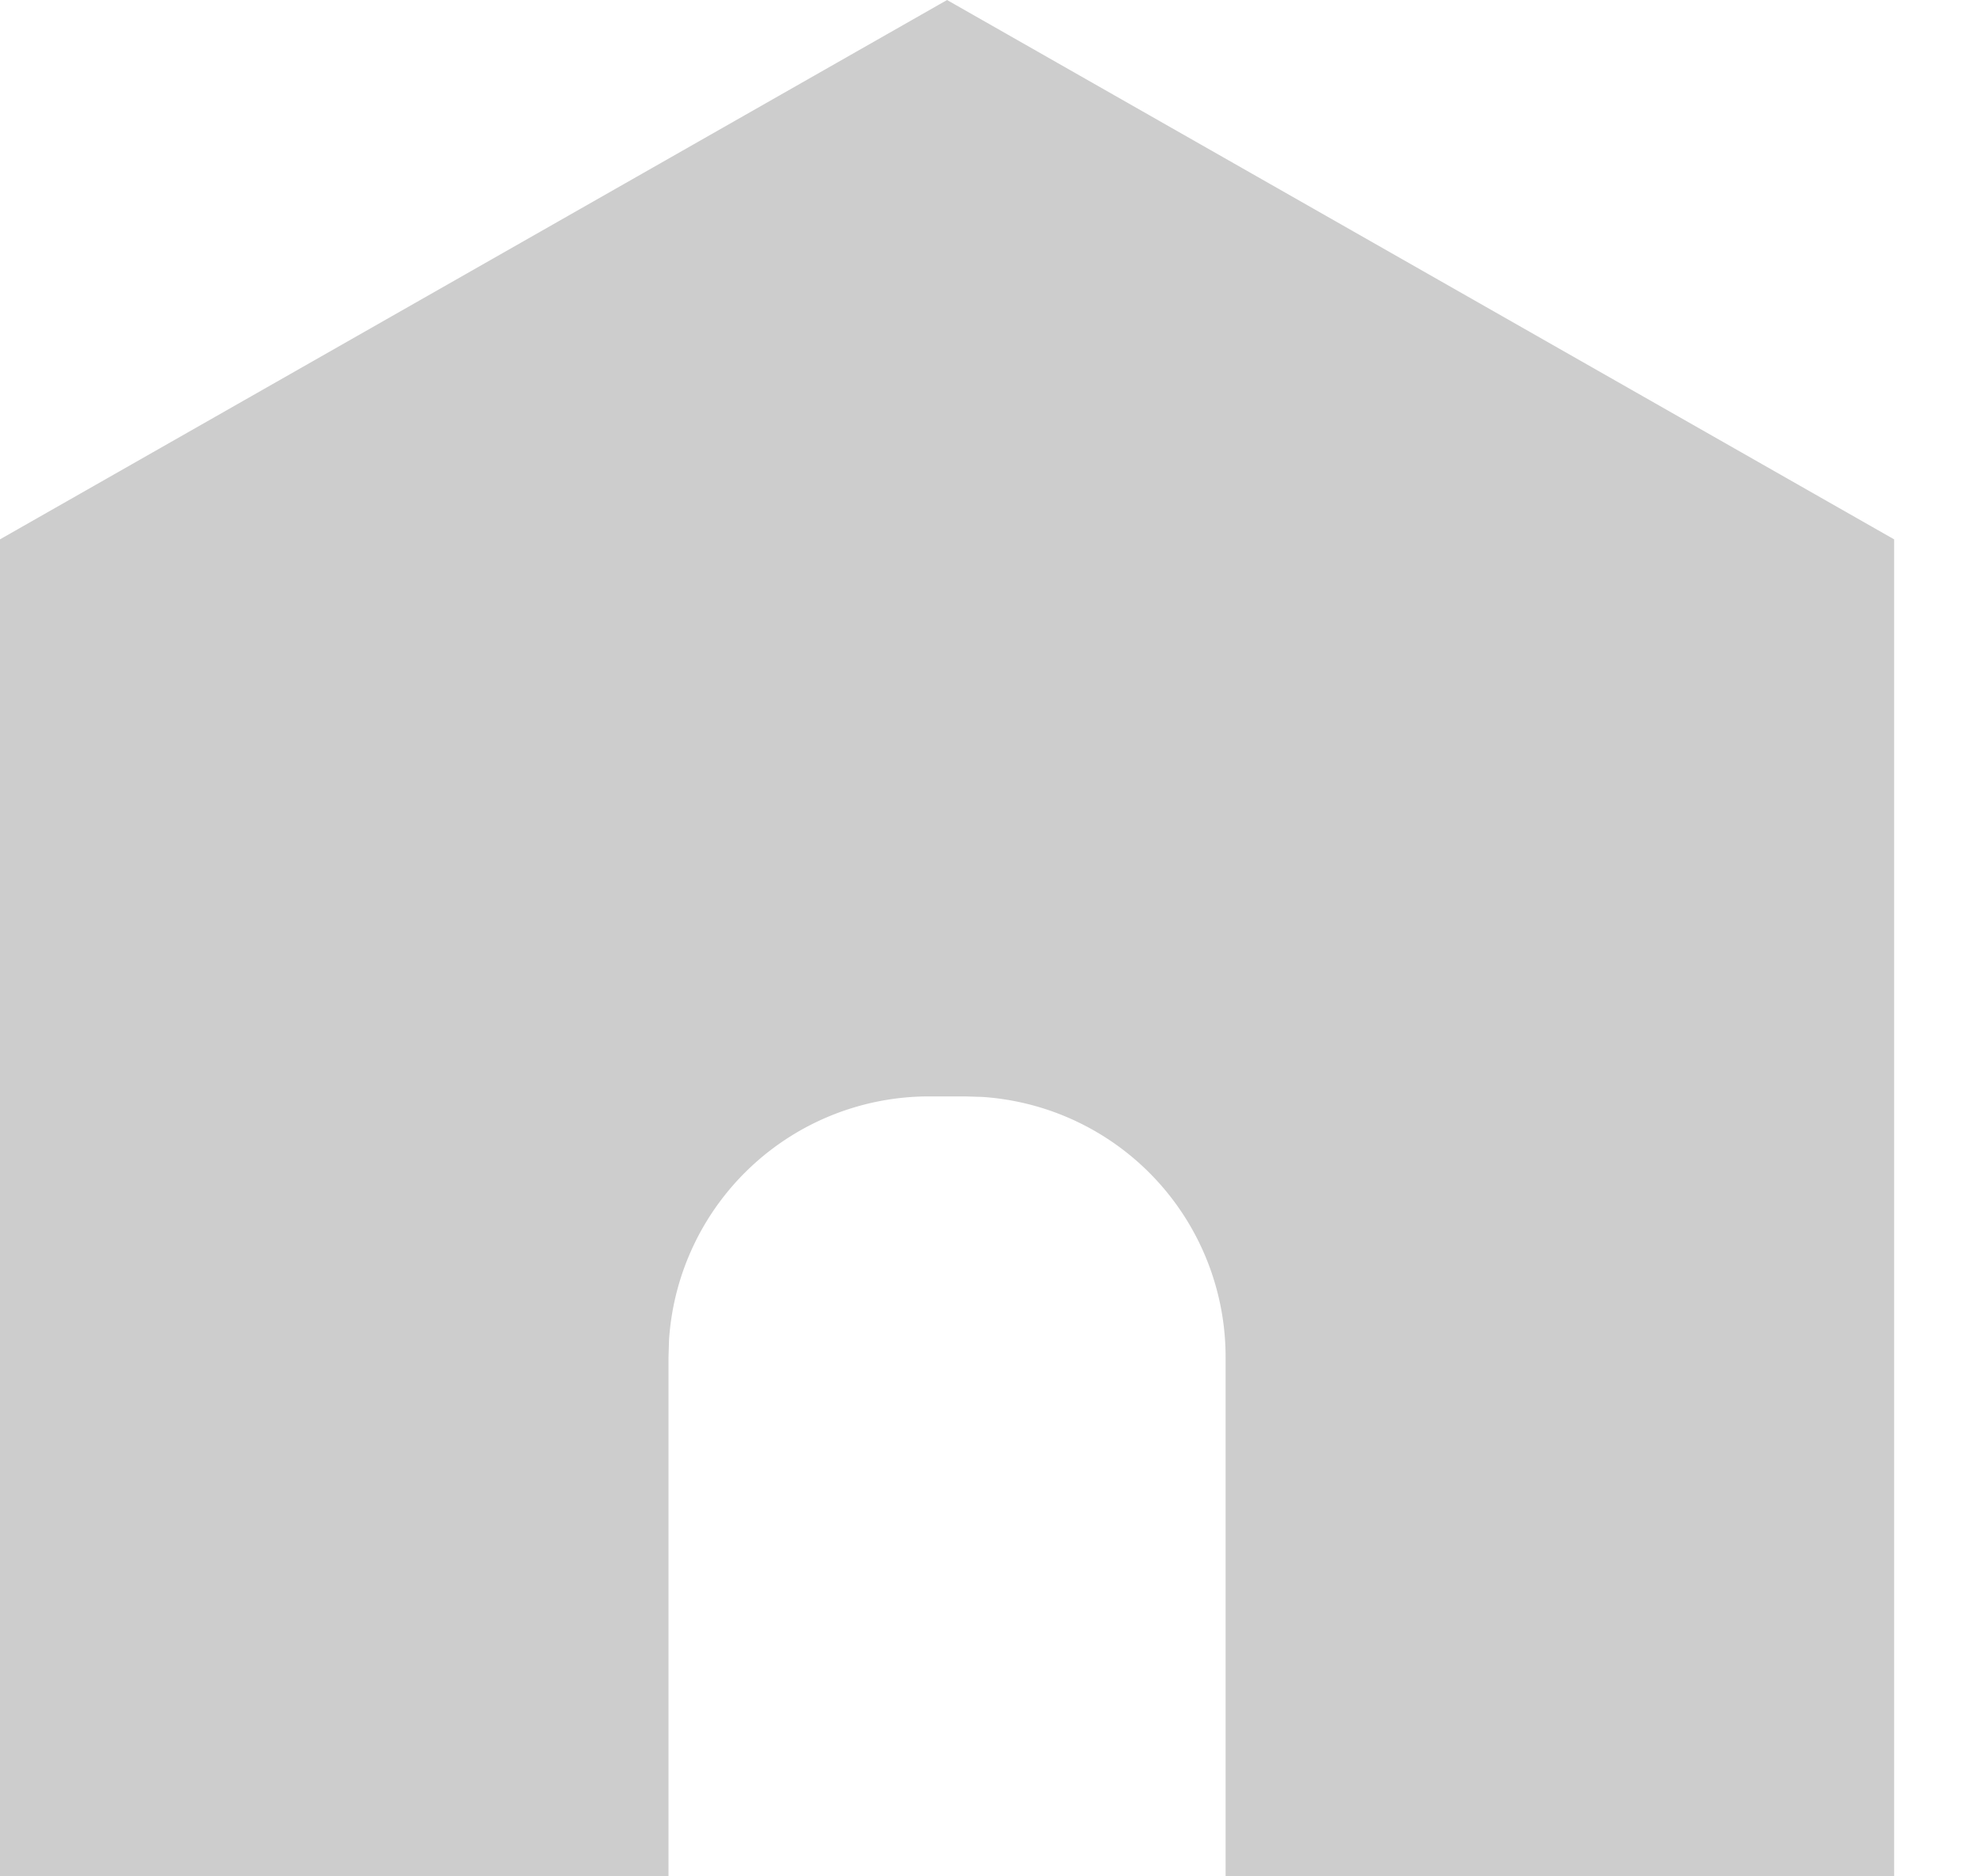 <?xml version="1.0" standalone="no"?><!DOCTYPE svg PUBLIC "-//W3C//DTD SVG 1.1//EN" "http://www.w3.org/Graphics/SVG/1.1/DTD/svg11.dtd"><svg t="1643348638155" class="icon" viewBox="0 0 1080 1024" version="1.1" xmlns="http://www.w3.org/2000/svg" p-id="2895" xmlns:xlink="http://www.w3.org/1999/xlink" width="25.312" height="24"><defs><style type="text/css"></style></defs><path d="M516.836 0l516.836 294.343V1024h-364.828v-283.42a142.222 142.222 0 0 0-132.836-141.938l-9.387-0.284h-19.57a142.222 142.222 0 0 0-141.938 132.892l-0.284 9.33V1024H0V294.343L516.836 0z" p-id="2896" fill="#CDCDCD"></path></svg>